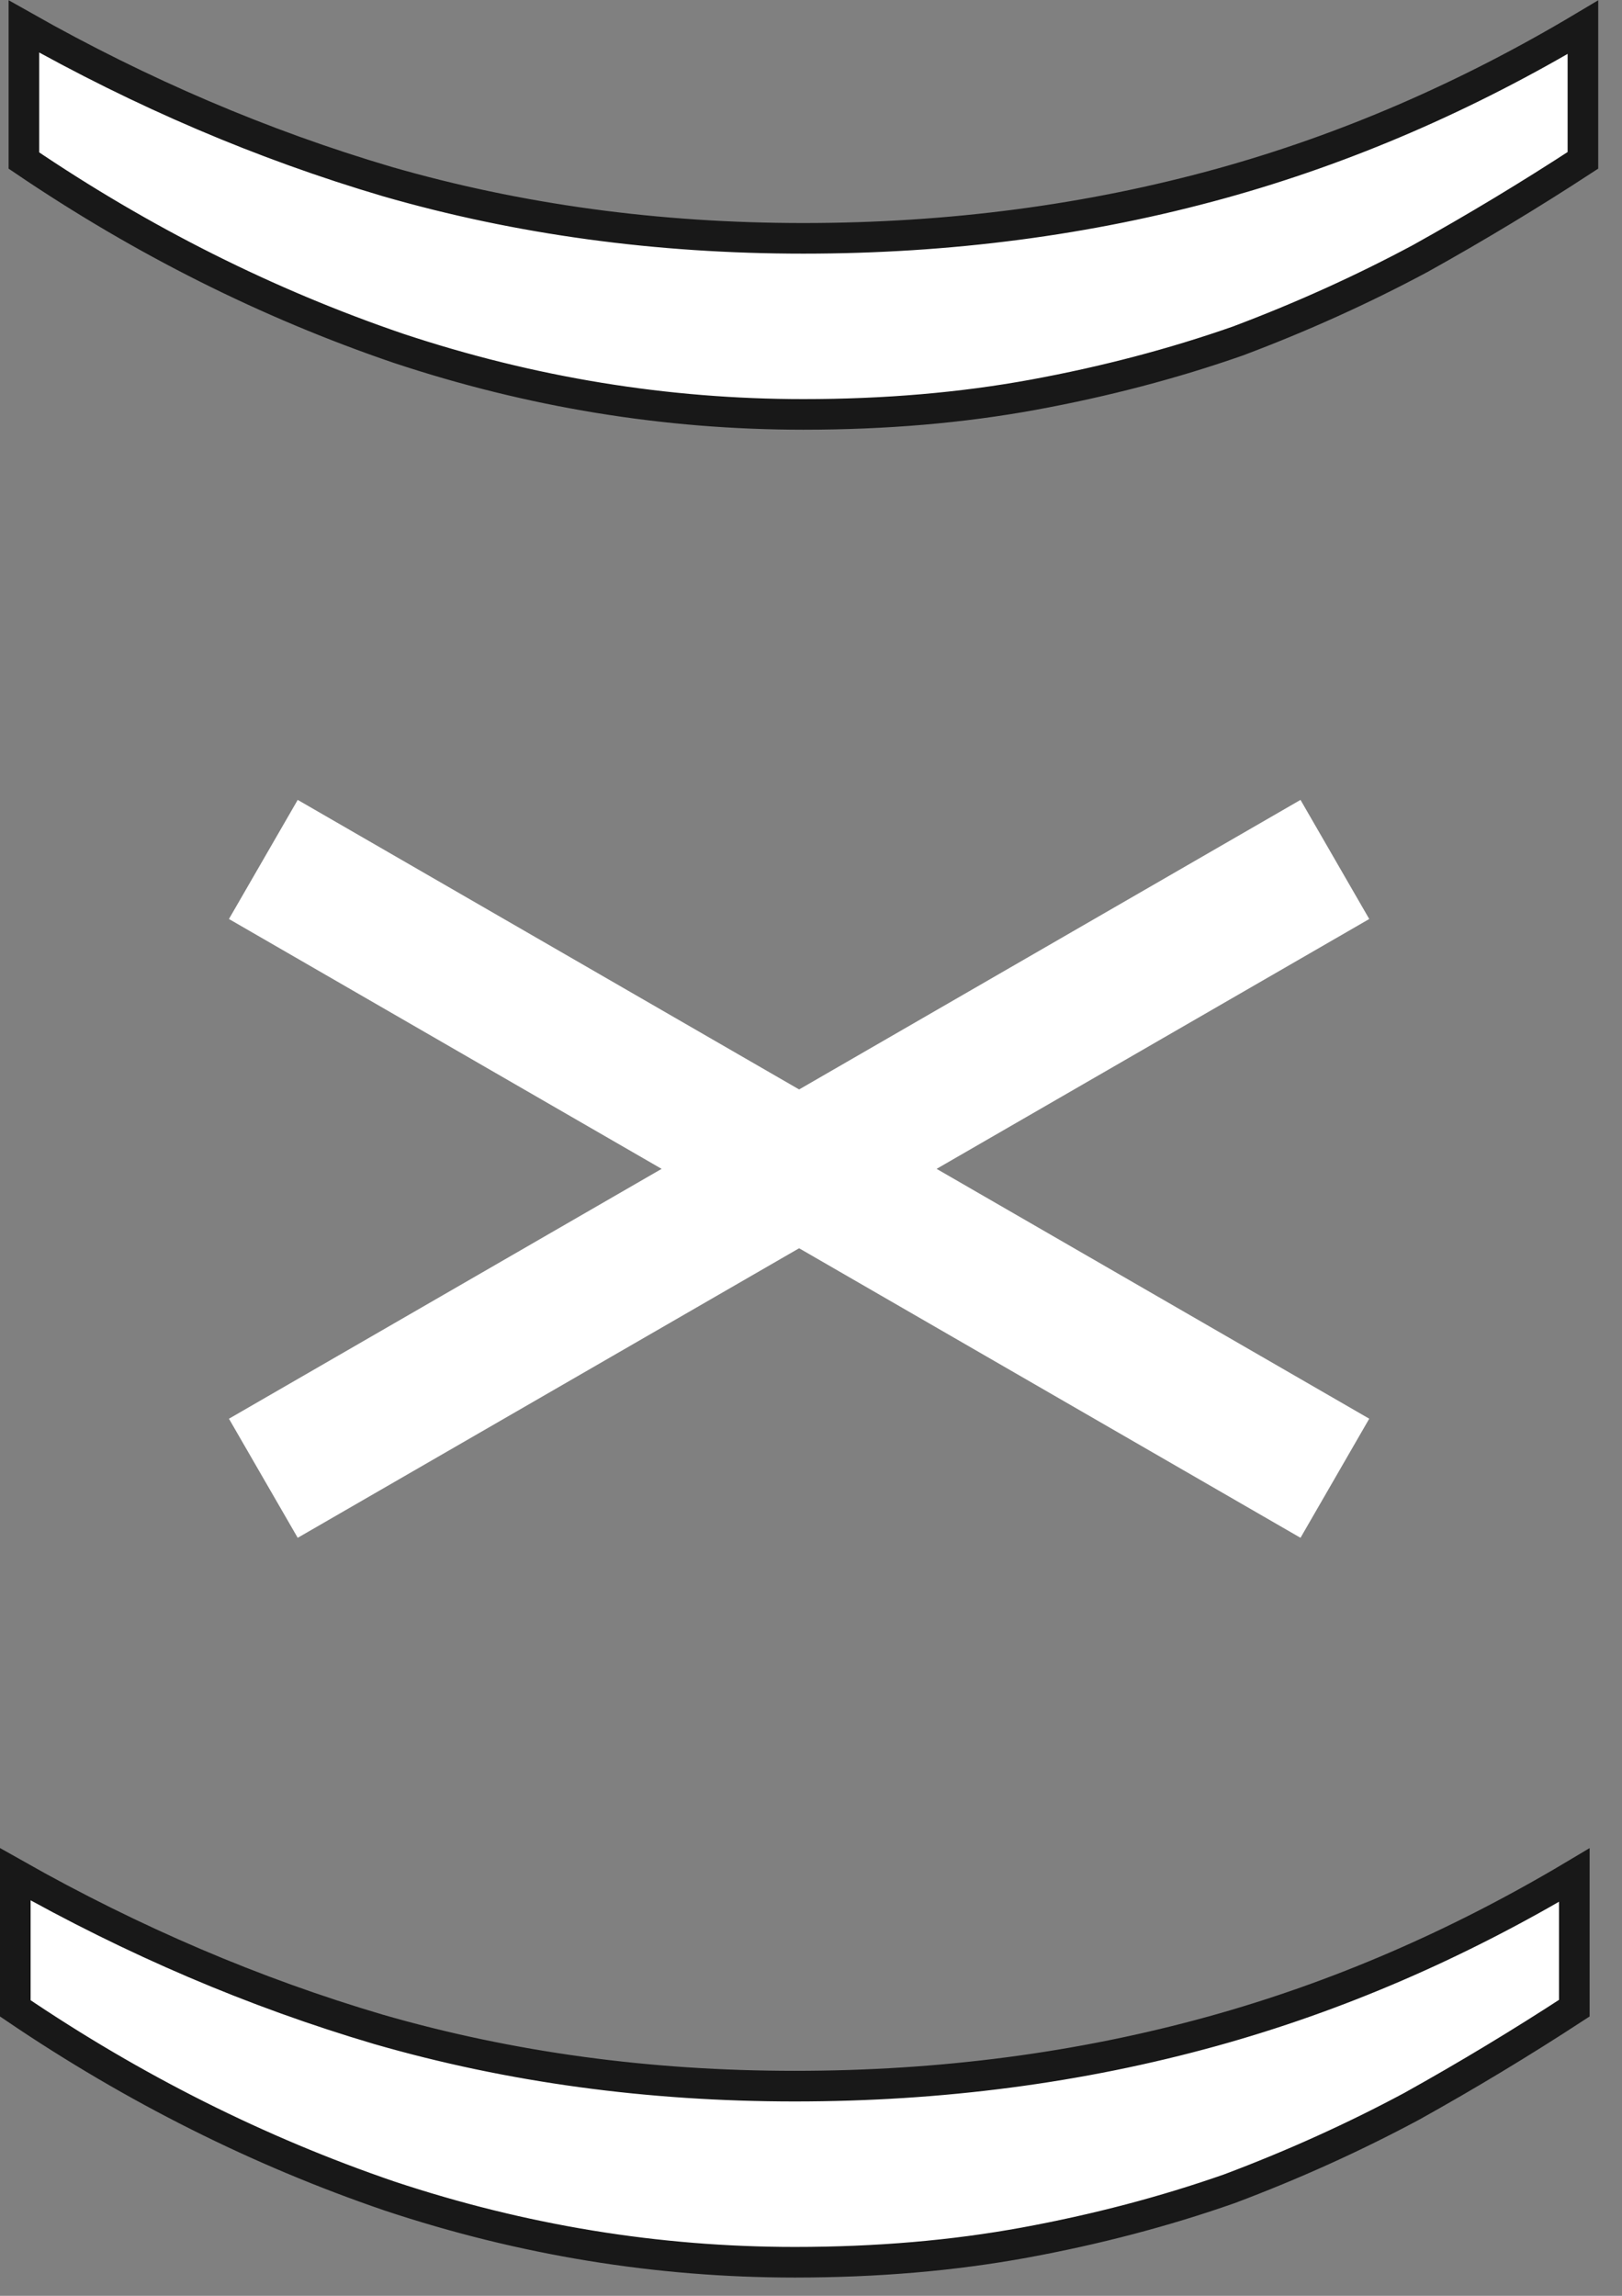 <svg width="53" height="75" viewBox="0 0 53 75" fill="none" xmlns="http://www.w3.org/2000/svg">
<rect x="0" y="0" width="53" height="75" fill="#808080" stroke="none"/>
<path d="M0.781 5.244L0.781 0.864C4.633 3.043 8.588 4.731 12.646 5.929L12.649 5.93C16.941 7.168 21.476 7.786 26.252 7.786C31.026 7.786 35.578 7.188 39.906 5.991C43.965 4.867 47.904 3.166 51.723 0.889L51.723 5.238C50.002 6.362 48.23 7.431 46.406 8.446C44.513 9.46 42.527 10.358 40.447 11.14C38.334 11.88 36.107 12.465 33.767 12.895C31.434 13.323 28.929 13.538 26.252 13.538C21.762 13.538 17.347 12.817 13.003 11.373C8.734 9.915 4.66 7.873 0.781 5.244Z" fill="white" stroke="#181818"/>
<path d="M0.5 65.609L0.5 61.229C4.352 63.407 8.307 65.096 12.365 66.294L12.368 66.295C16.66 67.533 21.195 68.15 25.971 68.15C30.745 68.15 35.297 67.553 39.625 66.355C43.684 65.232 47.623 63.531 51.442 61.254L51.442 65.603C49.721 66.726 47.949 67.796 46.125 68.811C44.232 69.825 42.246 70.723 40.166 71.504C38.053 72.245 35.826 72.83 33.486 73.26C31.153 73.688 28.648 73.903 25.971 73.903C21.482 73.903 17.066 73.182 12.723 71.738C8.453 70.279 4.379 68.237 0.5 65.609Z" fill="white" stroke="#181818"/>
<path d="M7.481 30.022L9.728 26.131L44.741 46.346L42.495 50.237L7.481 30.022Z" fill="white"/>
<path d="M7.481 46.347L9.728 50.237L44.741 30.022L42.495 26.131L7.481 46.347Z" fill="white"/>
</svg>
